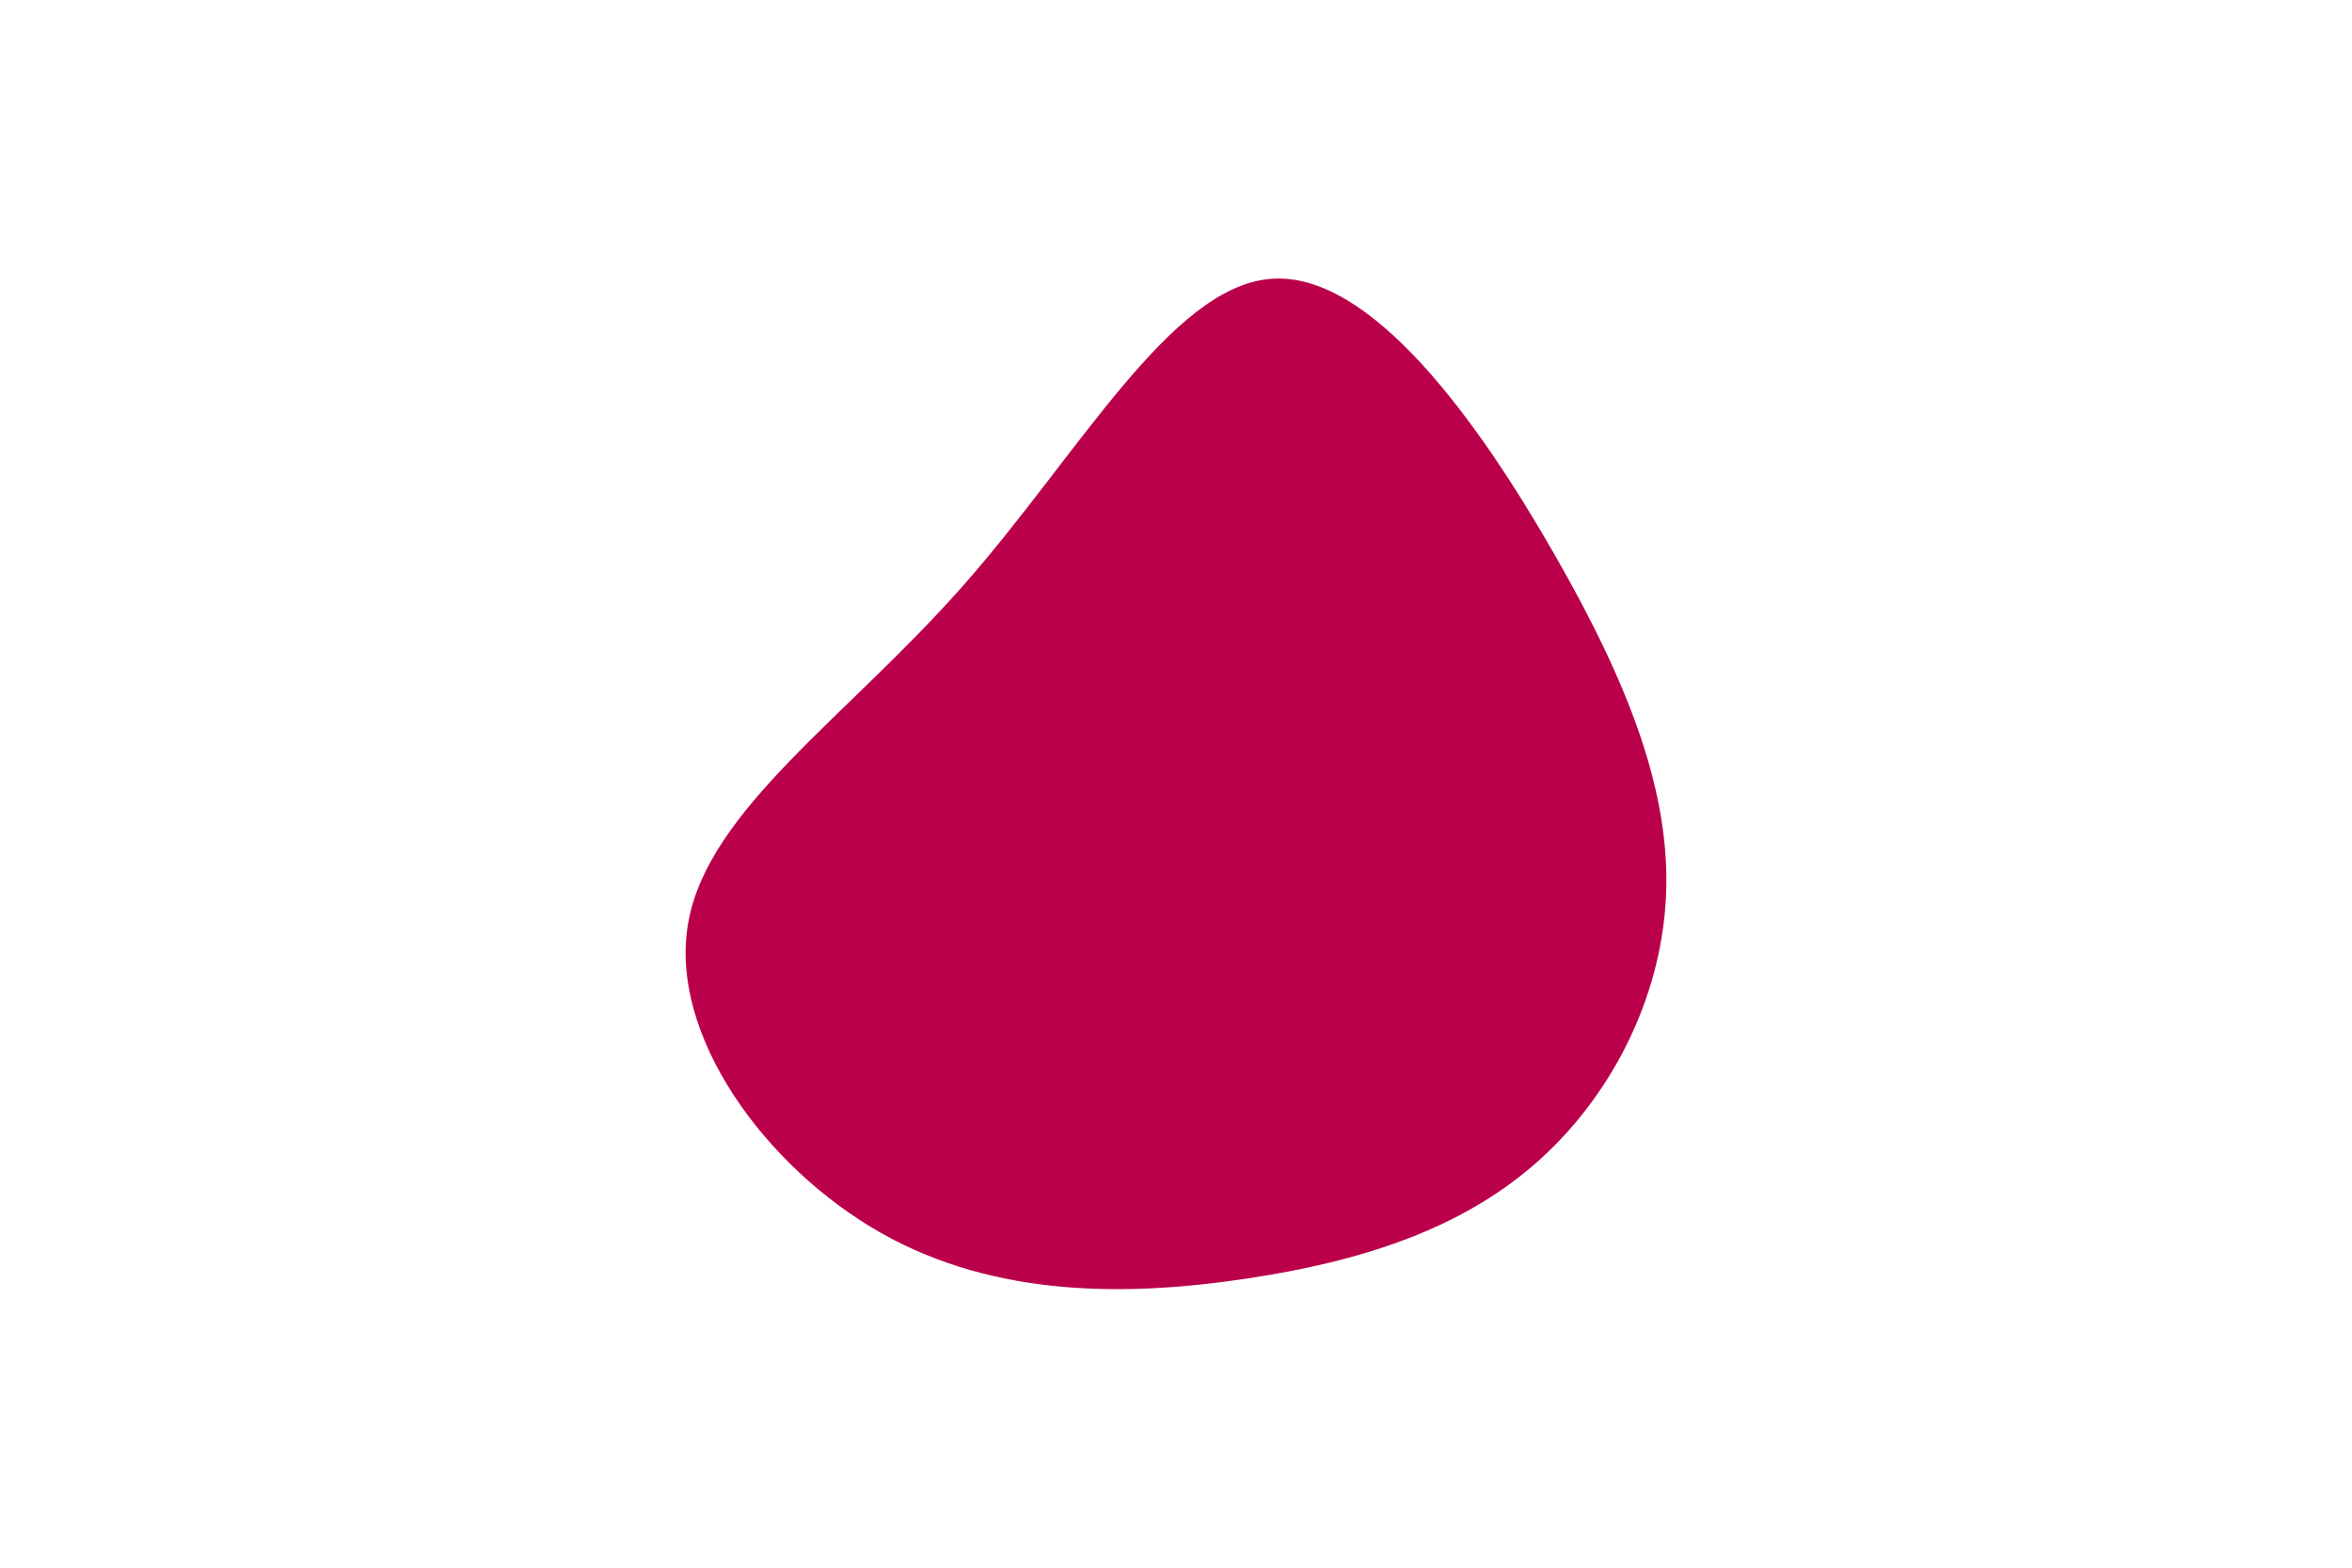 <svg id="visual" viewBox="0 0 900 600" width="900" height="600" xmlns="http://www.w3.org/2000/svg" xmlns:xlink="http://www.w3.org/1999/xlink" version="1.1"><g transform="translate(483.191 345.124)"><path d="M111.6 -133C140.3 -83 156.2 -41.5 154.3 -1.9C152.4 37.7 132.8 75.4 104.1 100.4C75.4 125.4 37.7 137.7 -6.6 144.3C-50.9 150.9 -101.8 151.8 -146 126.8C-190.2 101.8 -227.6 50.9 -219.8 7.8C-212 -35.4 -159 -70.7 -114.9 -120.7C-70.7 -170.7 -35.4 -235.4 3.1 -238.4C41.5 -241.5 83 -183 111.6 -133" fill="#BB004B"></path></g></svg>